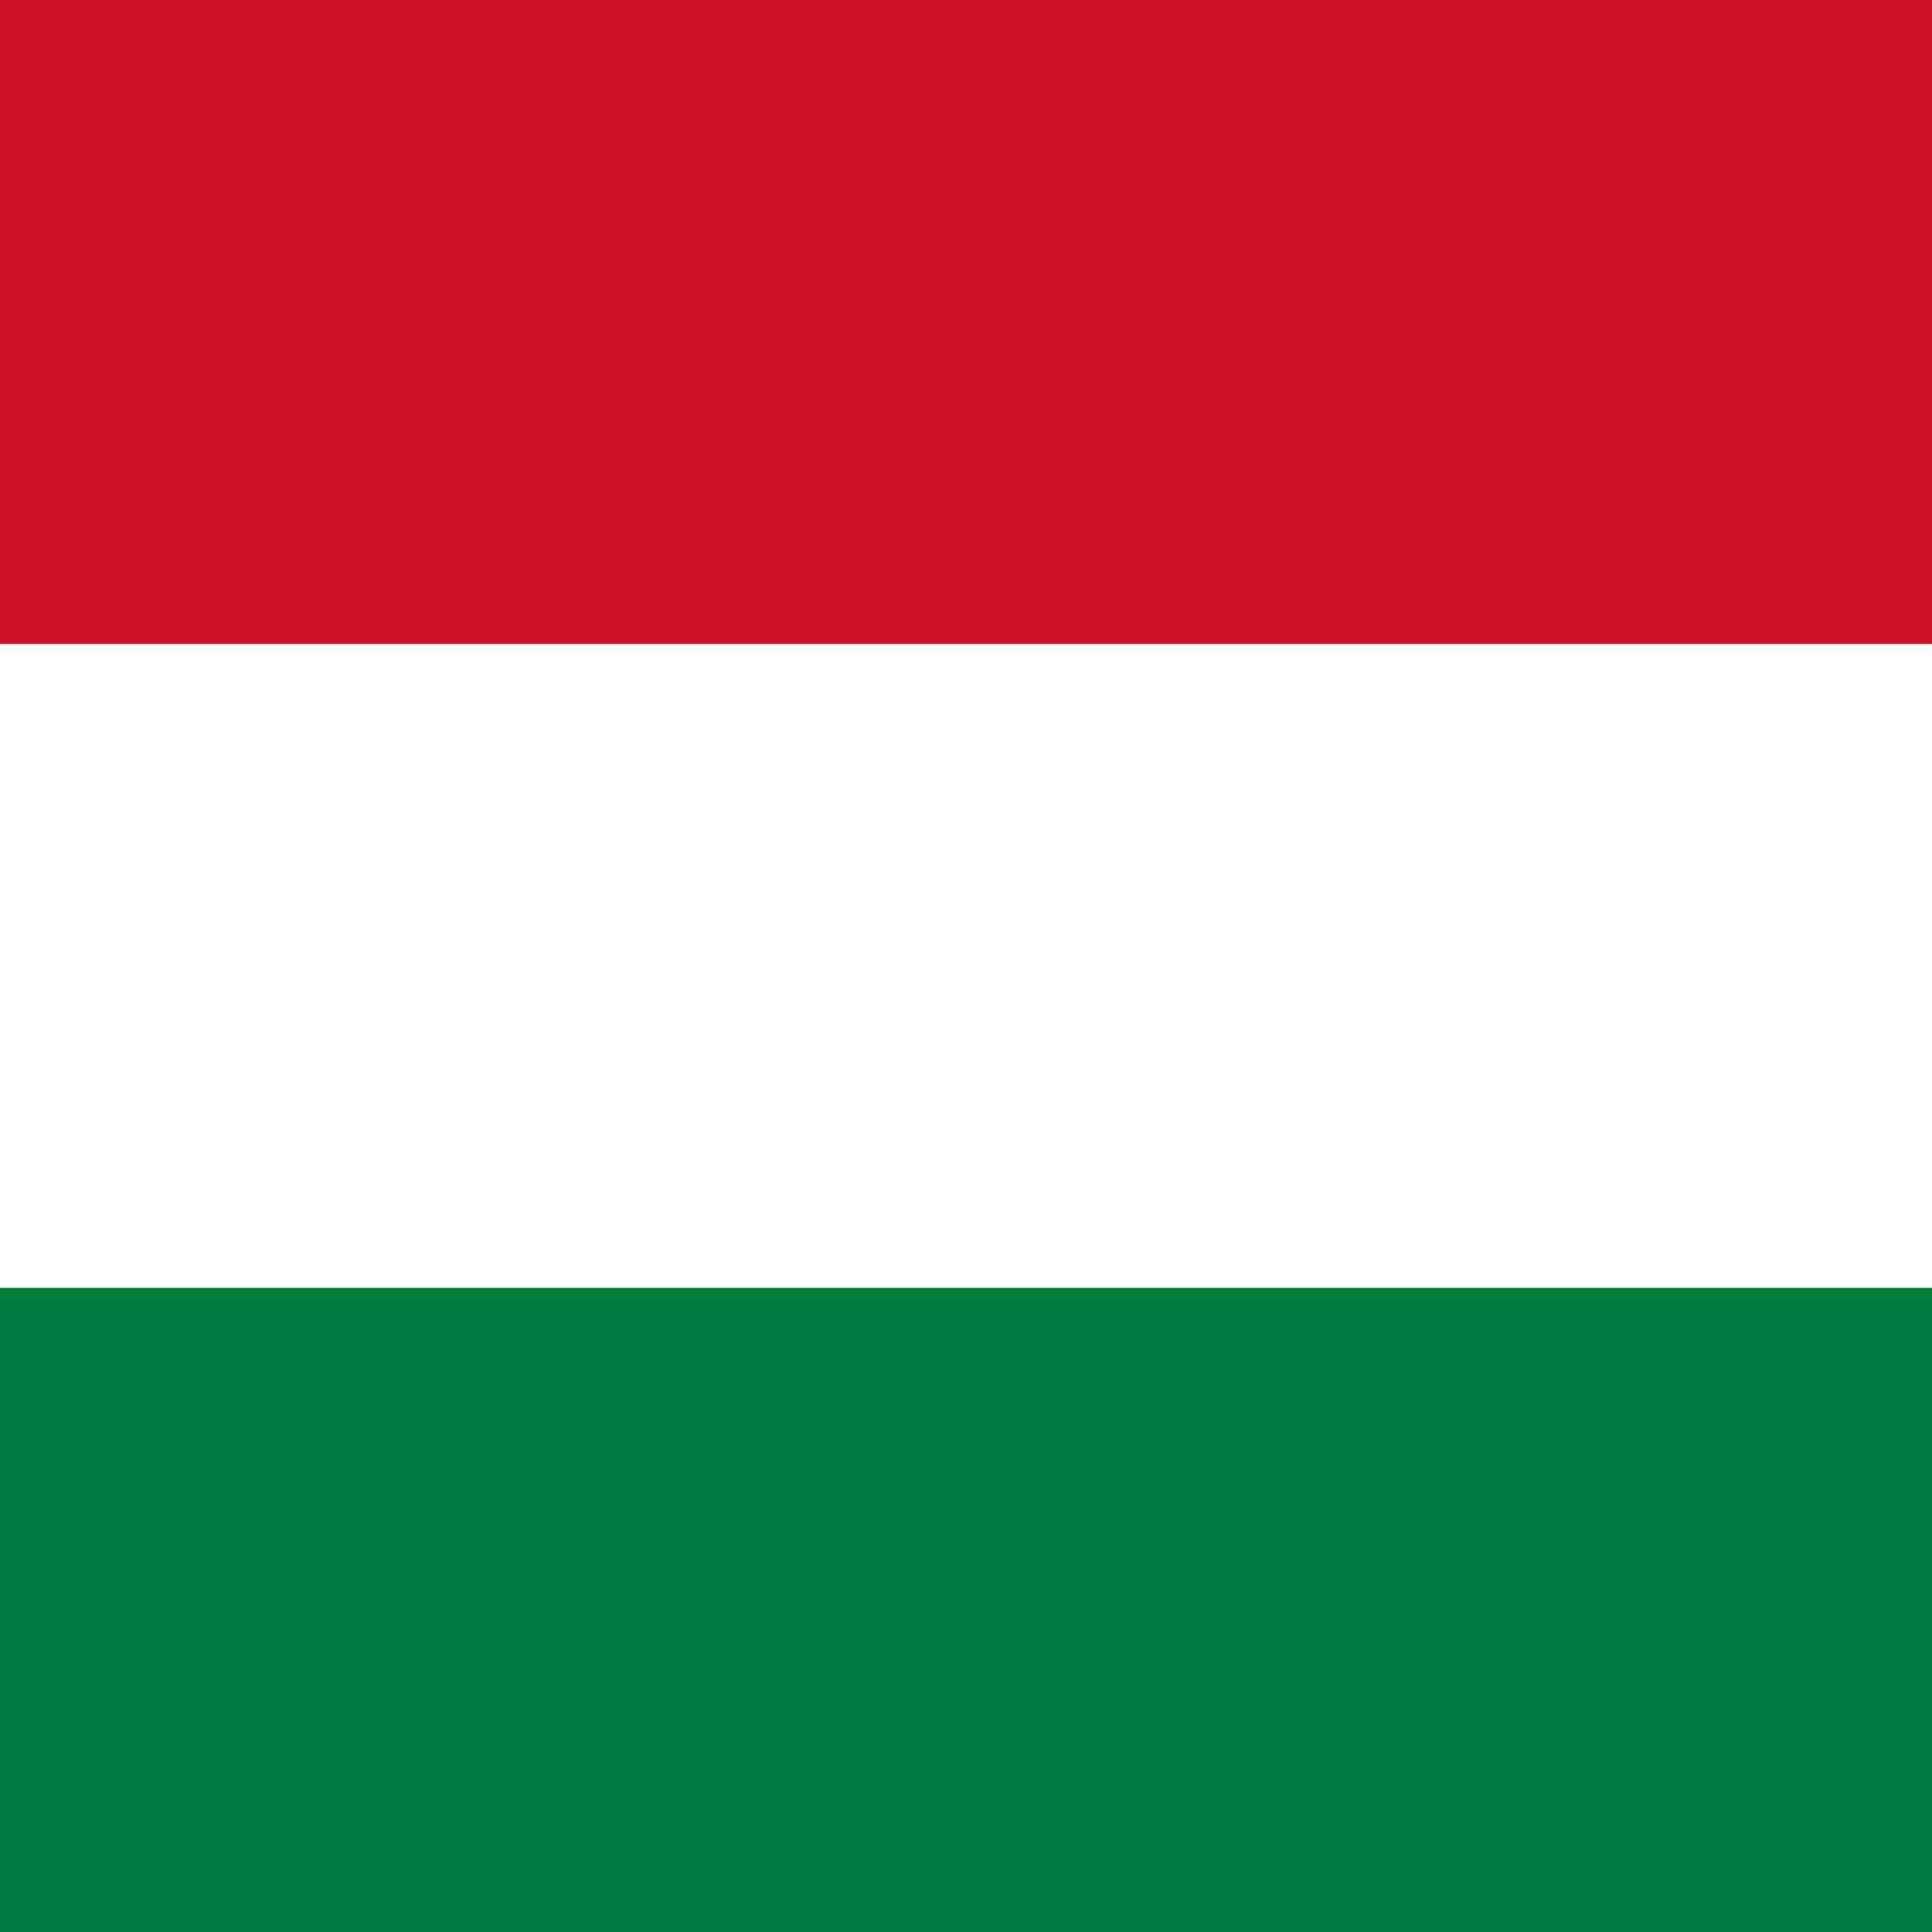 <!-- Hungary: Red-white-green horizontal tricolor -->
<svg xmlns="http://www.w3.org/2000/svg" width="20" height="20">
  <rect width="100%" height="100%" fill="#333333" stroke="none"/>
  <rect width="20" height="6.667" fill="#CE1126"/>
  <rect y="6.667" width="20" height="6.667" fill="#FFFFFF"/>
  <rect y="13.333" width="20" height="6.667" fill="#007A3D"/>
</svg>